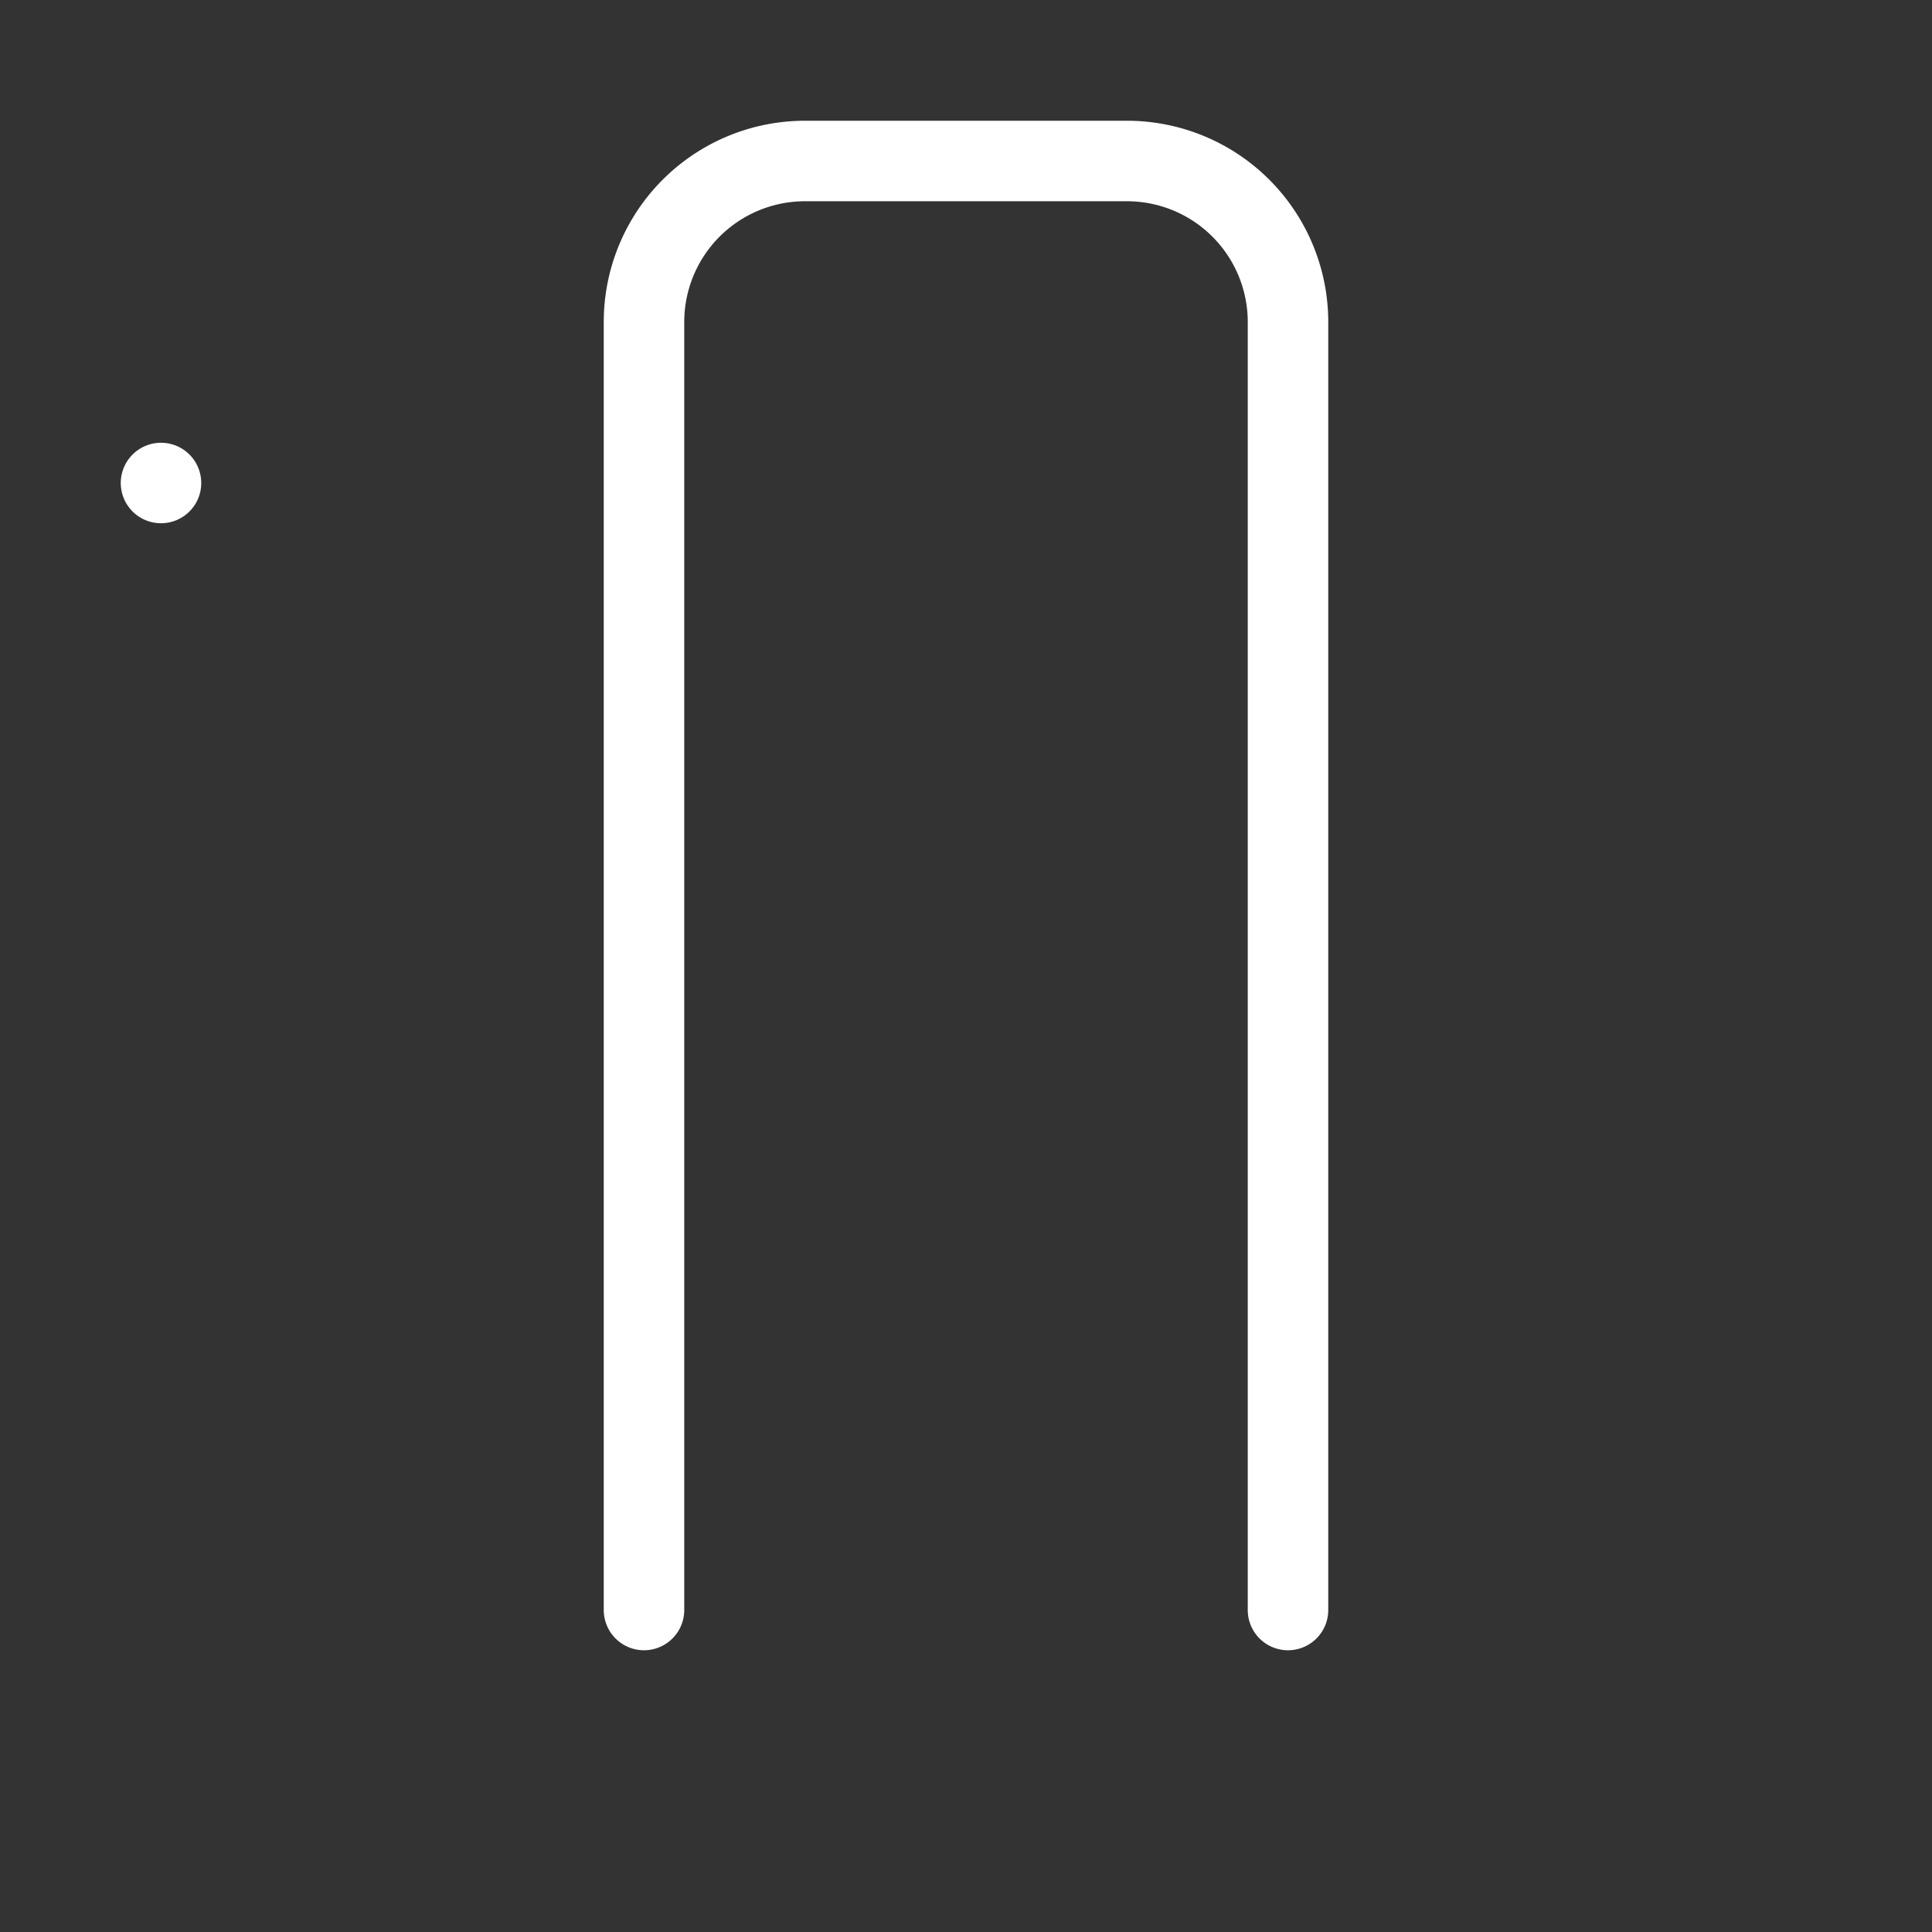 <svg  
  xmlns="http://www.w3.org/2000/svg"


  viewBox="0 0 24 24"
  fill="none"
  stroke="white"
stroke-linecap="round"
  stroke-linejoin="round"
           width="20" height="20">
  <rect x="0" y="0" width="24" height="24" fill="#333333" stroke="none"/>
  <path stroke="white" d="M16 20V4a2 2 0 0 0-2-2h-4a2 2 0 0 0-2 2v16" />
  <rect   x="2" y="6" rx="2" />
</svg>

